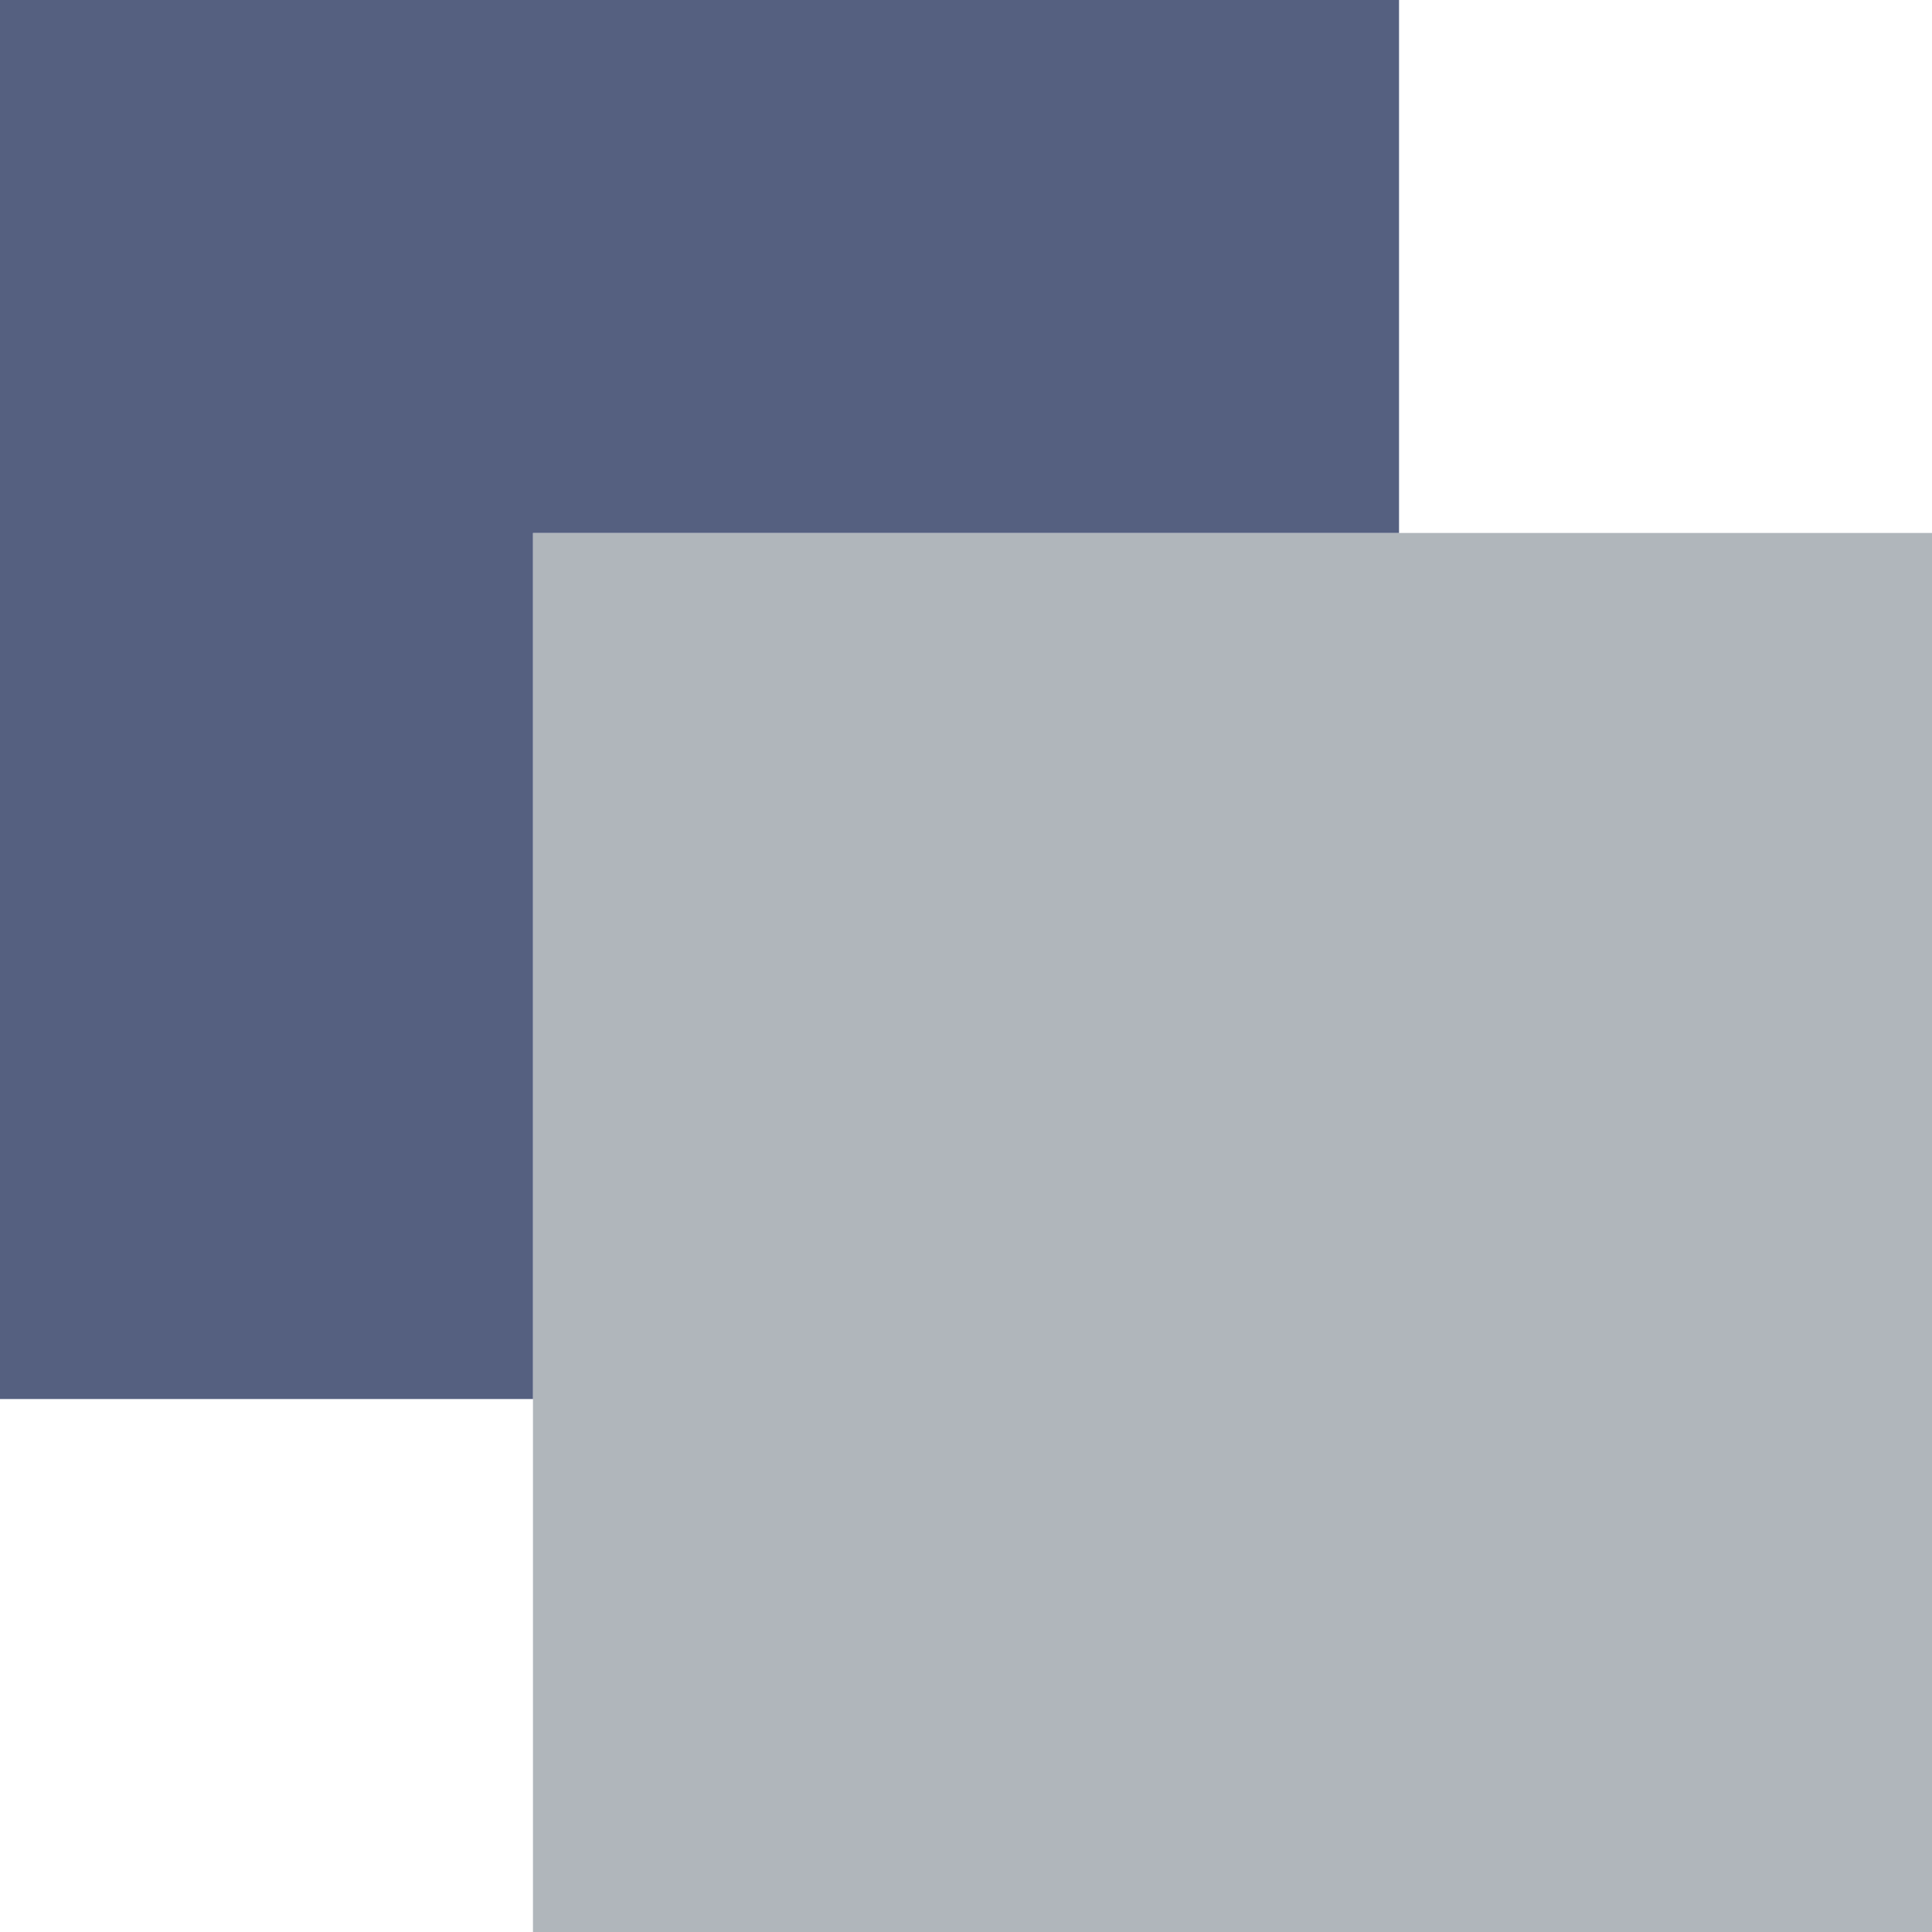 <?xml version="1.0" encoding="UTF-8" standalone="no"?>
<svg width="58px" height="58px" viewBox="0 0 58 58" version="1.1" xmlns="http://www.w3.org/2000/svg" xmlns:xlink="http://www.w3.org/1999/xlink" xmlns:sketch="http://www.bohemiancoding.com/sketch/ns">
    <!-- Generator: Sketch 3.3.2 (12043) - http://www.bohemiancoding.com/sketch -->
    <title>62 - Minus Front (Flat)</title>
    <desc>Created with Sketch.</desc>
    <defs></defs>
    <g id="Page-1" stroke="none" stroke-width="1" fill="none" fill-rule="evenodd" sketch:type="MSPage">
        <g id="Icons" sketch:type="MSArtboardGroup" transform="translate(-1081, -1078)">
            <g id="62---Minus-Front-(Flat)" sketch:type="MSLayerGroup" transform="translate(1081, 1078)">
                <path d="M16,58 L58,58 L58,16 L16,16 L16,58 Z" id="Fill-481" fill="#B0B6BB" sketch:type="MSShapeGroup"></path>
                <path d="M42,16 L42,0 L0,0 L0,42 L16,42 L16,16 L42,16" id="Fill-482" fill="#556080" sketch:type="MSShapeGroup"></path>
            </g>
        </g>
    </g>
</svg>